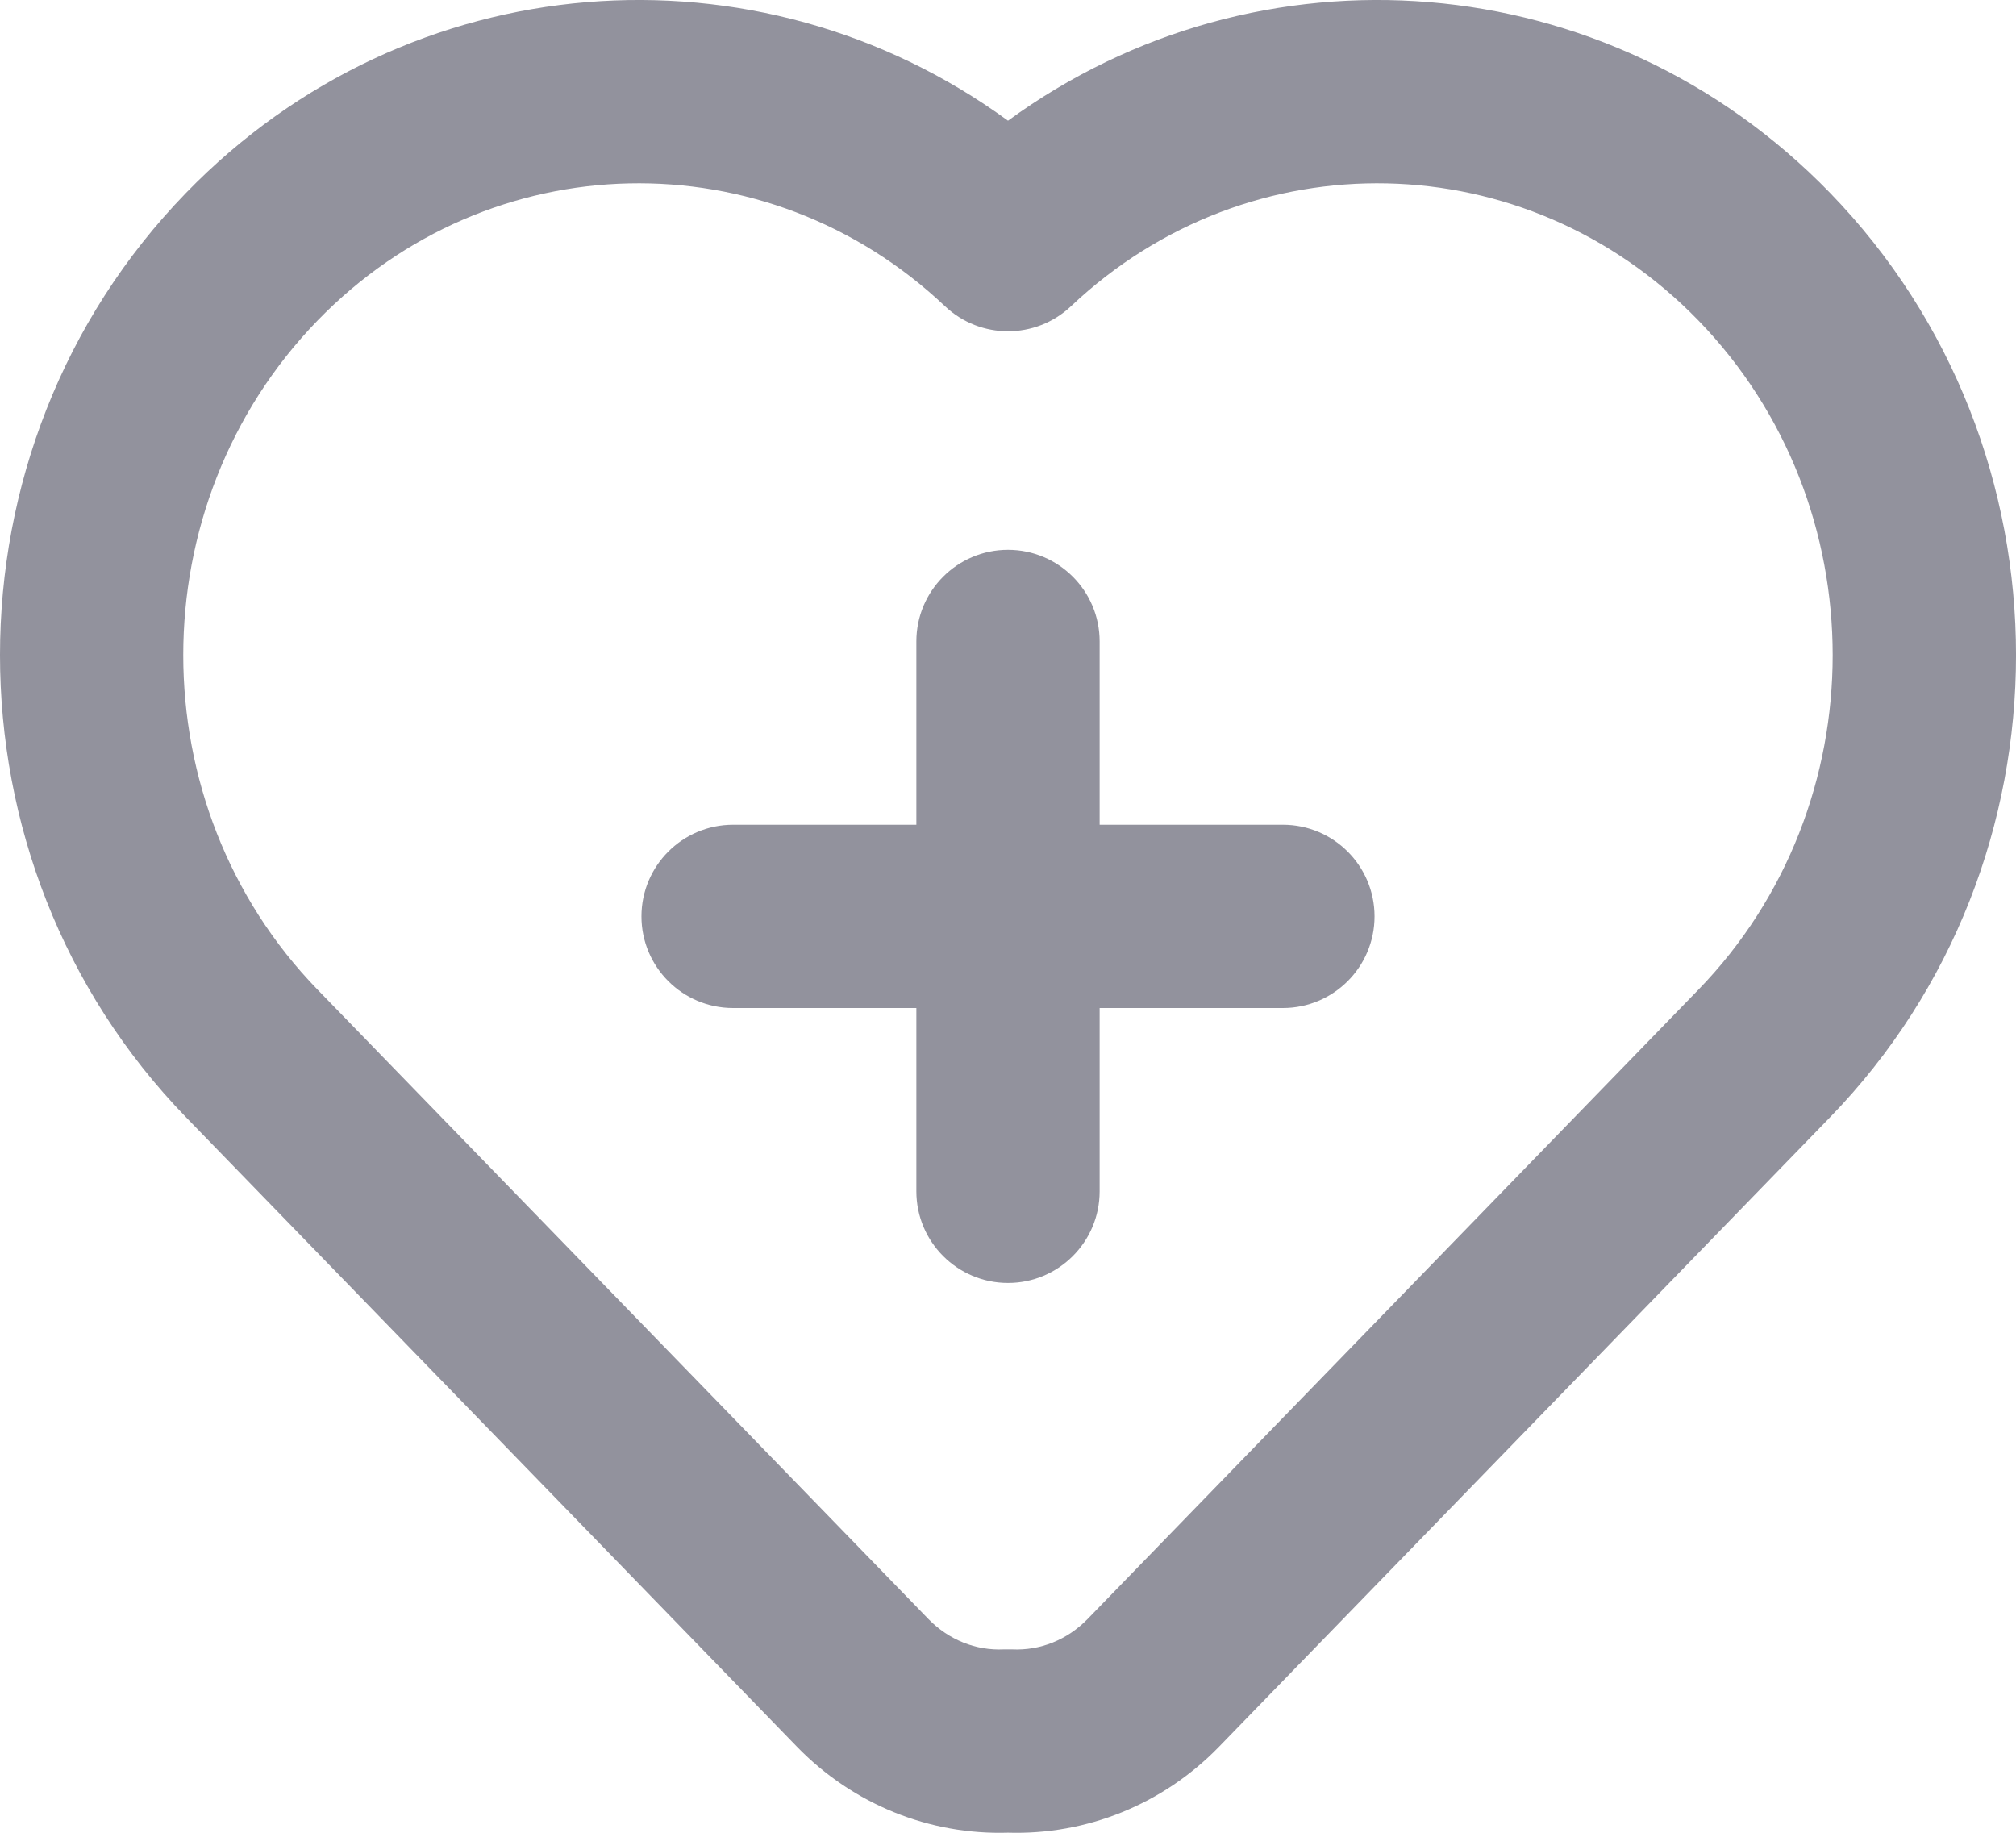 <svg width="22" height="20" viewBox="0 0 22 20" fill="none" xmlns="http://www.w3.org/2000/svg">
<path fill-rule="evenodd" clip-rule="evenodd" d="M12 9H14C14.552 9 15 9.448 15 10C15 10.552 14.552 11 14 11H12V13C12 13.552 11.552 14 11 14C10.448 14 10 13.552 10 13V11H8C7.448 11 7 10.552 7 10C7 9.448 7.448 9 8 9H10V7C10 6.448 10.448 6 11 6C11.552 6 12 6.448 12 7V9ZM8.696 19.06L2.031 12.193C-0.677 9.404 -0.677 4.894 2.031 2.104C4.462 -0.401 8.268 -0.677 11 1.317C13.732 -0.677 17.538 -0.401 19.97 2.104C22.677 4.894 22.677 9.404 19.97 12.193L13.304 19.06C12.69 19.692 11.856 20.025 11 19.999C10.144 20.025 9.31 19.692 8.696 19.06ZM10.954 17.999H11.046C11.349 18.013 11.645 17.897 11.869 17.667L18.534 10.8C20.488 8.787 20.488 5.511 18.534 3.497C16.654 1.56 13.639 1.497 11.687 3.342C11.301 3.706 10.699 3.706 10.313 3.342C8.362 1.497 5.346 1.56 3.466 3.497C1.511 5.511 1.511 8.787 3.466 10.8L10.131 17.667C10.355 17.897 10.651 18.013 10.954 17.999Z" fill="#92929D"/>
</svg>
